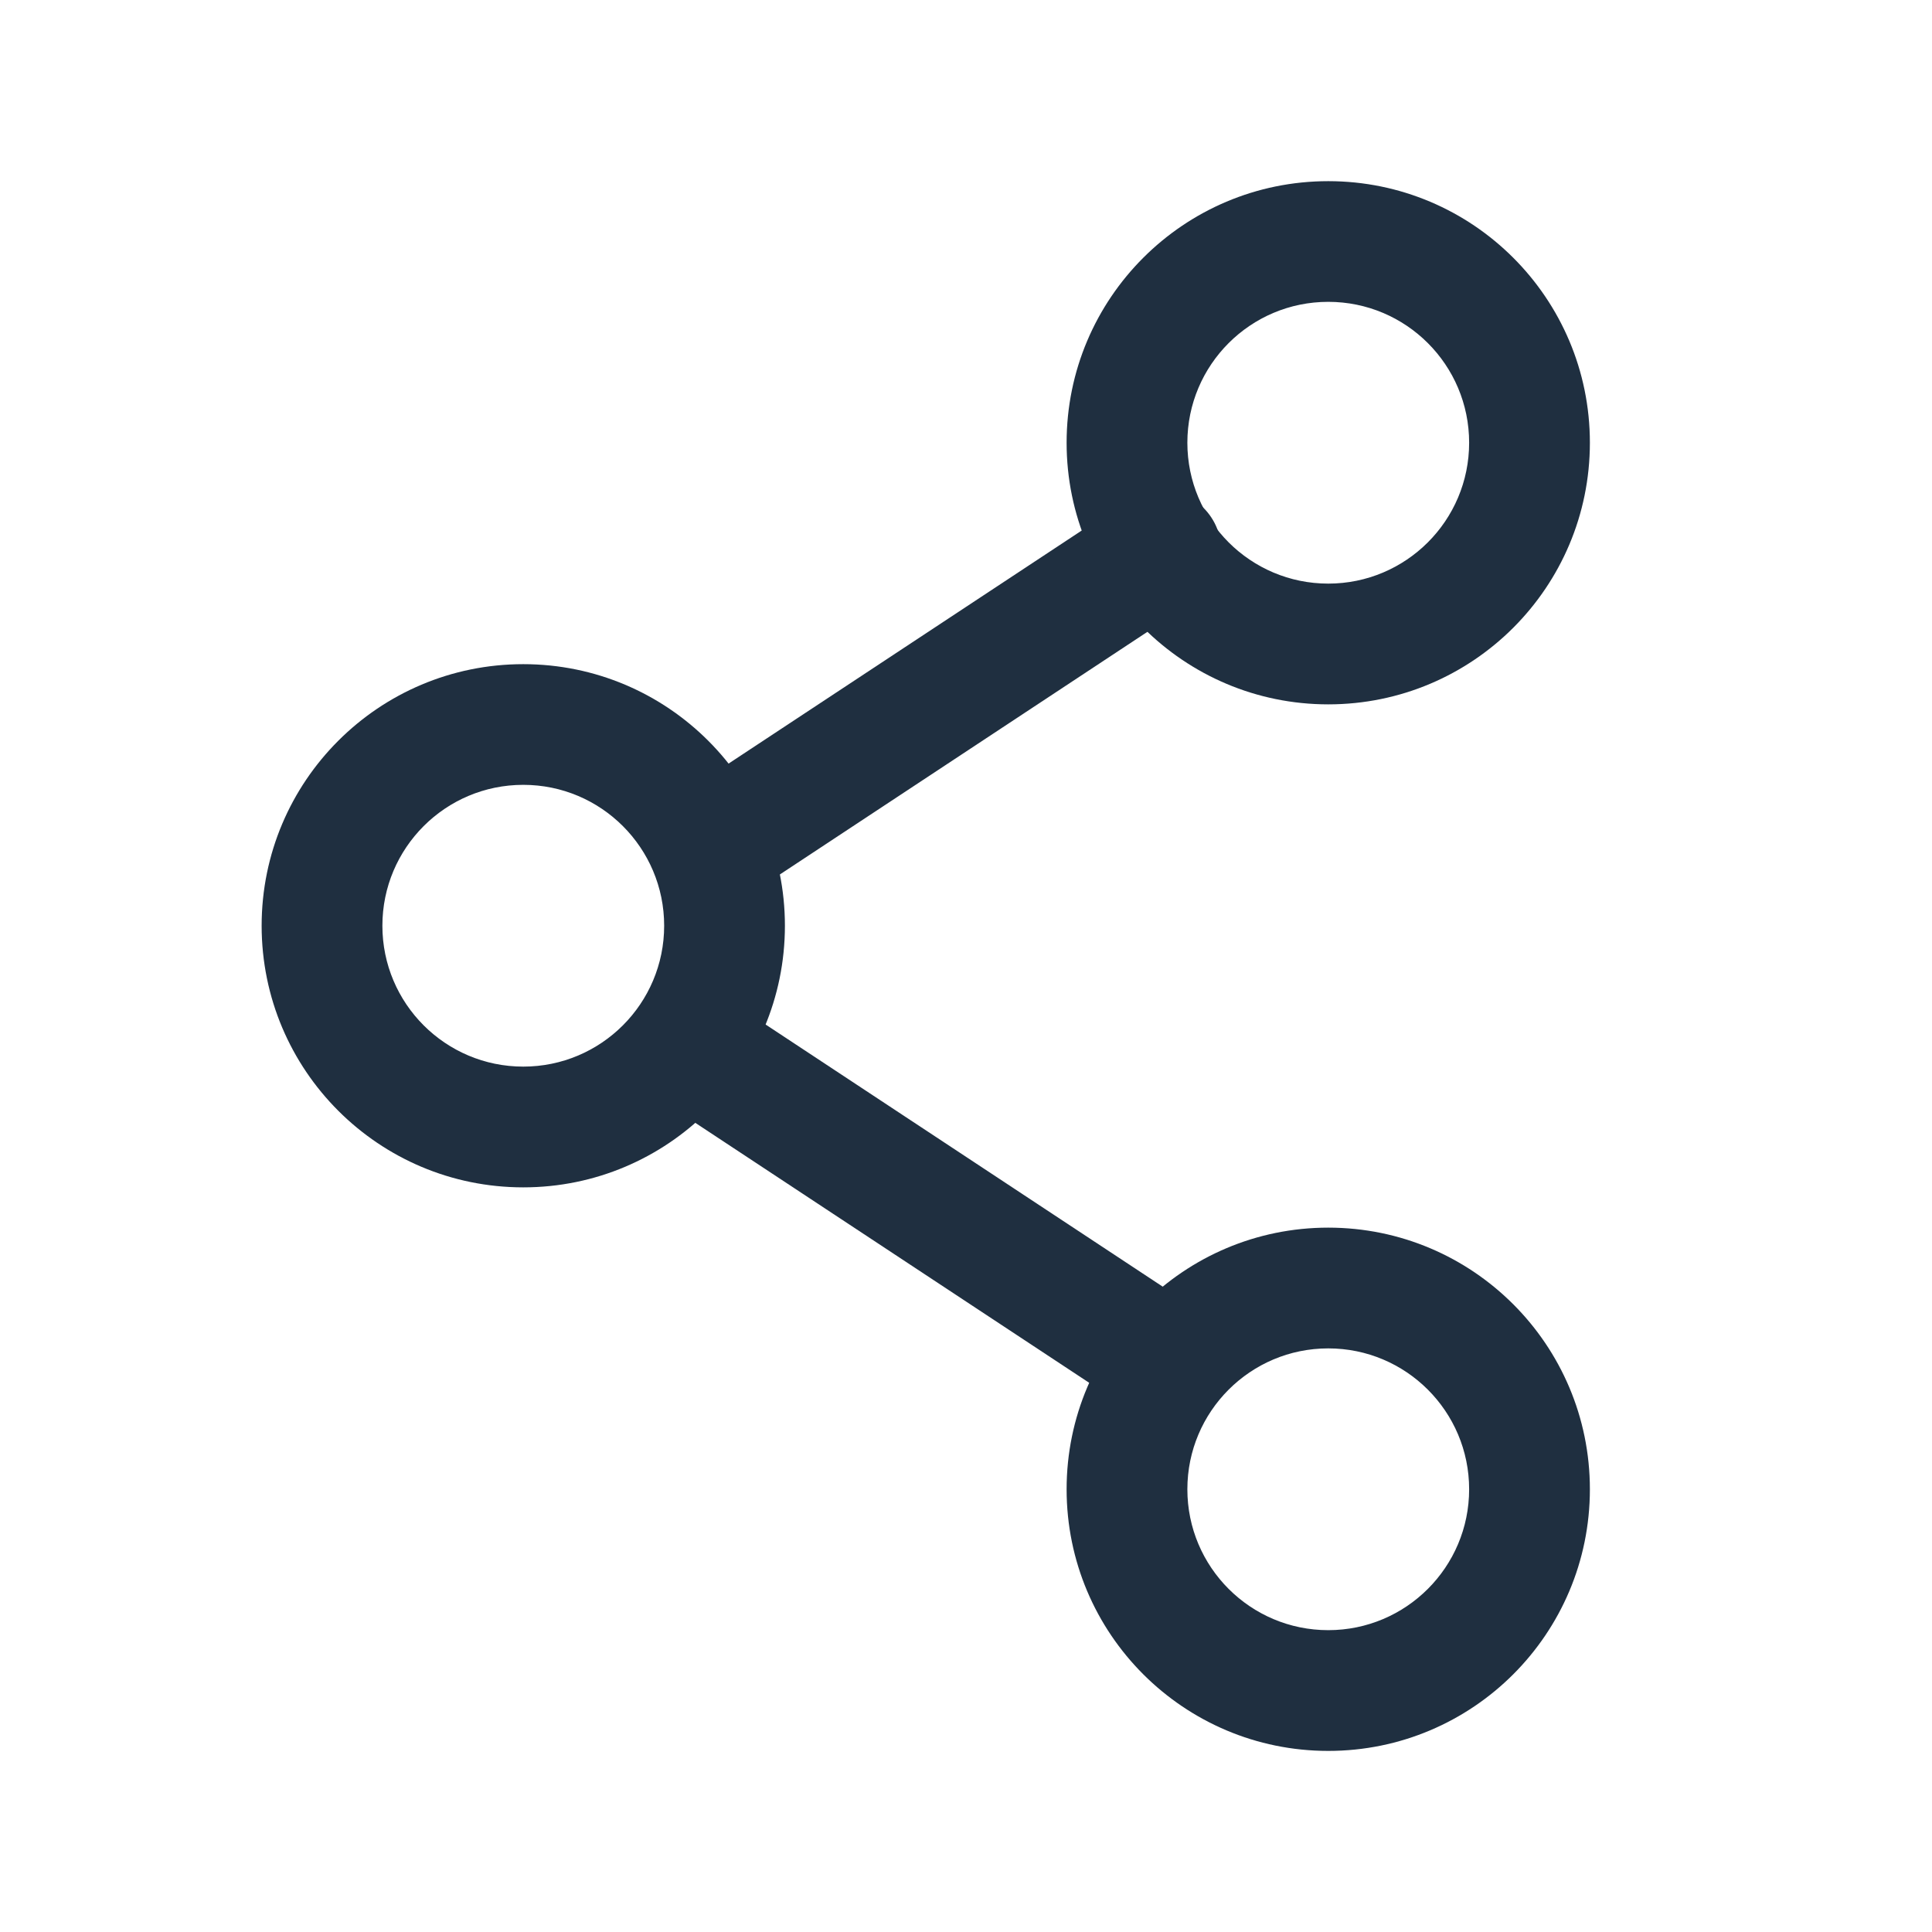 <svg width="26" height="26" viewBox="0 0 26 26" fill="none" xmlns="http://www.w3.org/2000/svg">
<path fill-rule="evenodd" clip-rule="evenodd" d="M9.072 13.949C9.319 13.575 9.823 13.471 10.198 13.718L15.962 17.523C16.336 17.77 16.439 18.274 16.192 18.648C15.945 19.023 15.441 19.126 15.067 18.879L9.303 15.075C8.928 14.828 8.825 14.323 9.072 13.949Z" fill="#1F2F40"/>
<path fill-rule="evenodd" clip-rule="evenodd" d="M16.301 6.963C16.548 7.337 16.445 7.841 16.07 8.088L10.306 11.893C9.932 12.14 9.428 12.037 9.18 11.662C8.933 11.287 9.036 10.784 9.411 10.536L15.175 6.732C15.55 6.485 16.053 6.588 16.301 6.963Z" fill="#1F2F40"/>
<path fill-rule="evenodd" clip-rule="evenodd" d="M7.042 10.562C5.995 10.562 5.146 11.411 5.146 12.458C5.146 13.505 5.995 14.354 7.042 14.354C8.089 14.354 8.938 13.505 8.938 12.458C8.938 11.411 8.089 10.562 7.042 10.562ZM3.521 12.458C3.521 10.514 5.097 8.938 7.042 8.938C8.986 8.938 10.563 10.514 10.563 12.458C10.563 14.403 8.986 15.979 7.042 15.979C5.097 15.979 3.521 14.403 3.521 12.458Z" fill="#1F2F40"/>
<path fill-rule="evenodd" clip-rule="evenodd" d="M17.875 18.146C16.828 18.146 15.979 18.995 15.979 20.042C15.979 21.089 16.828 21.938 17.875 21.938C18.922 21.938 19.771 21.089 19.771 20.042C19.771 18.995 18.922 18.146 17.875 18.146ZM14.354 20.042C14.354 18.098 15.931 16.521 17.875 16.521C19.82 16.521 21.396 18.098 21.396 20.042C21.396 21.987 19.82 23.563 17.875 23.563C15.931 23.563 14.354 21.987 14.354 20.042Z" fill="#1F2F40"/>
<path fill-rule="evenodd" clip-rule="evenodd" d="M17.875 4.062C16.828 4.062 15.979 4.911 15.979 5.958C15.979 7.005 16.828 7.854 17.875 7.854C18.922 7.854 19.771 7.005 19.771 5.958C19.771 4.911 18.922 4.062 17.875 4.062ZM14.354 5.958C14.354 4.014 15.931 2.438 17.875 2.438C19.82 2.438 21.396 4.014 21.396 5.958C21.396 7.903 19.82 9.479 17.875 9.479C15.931 9.479 14.354 7.903 14.354 5.958Z" fill="#1F2F40"/>
</svg>
